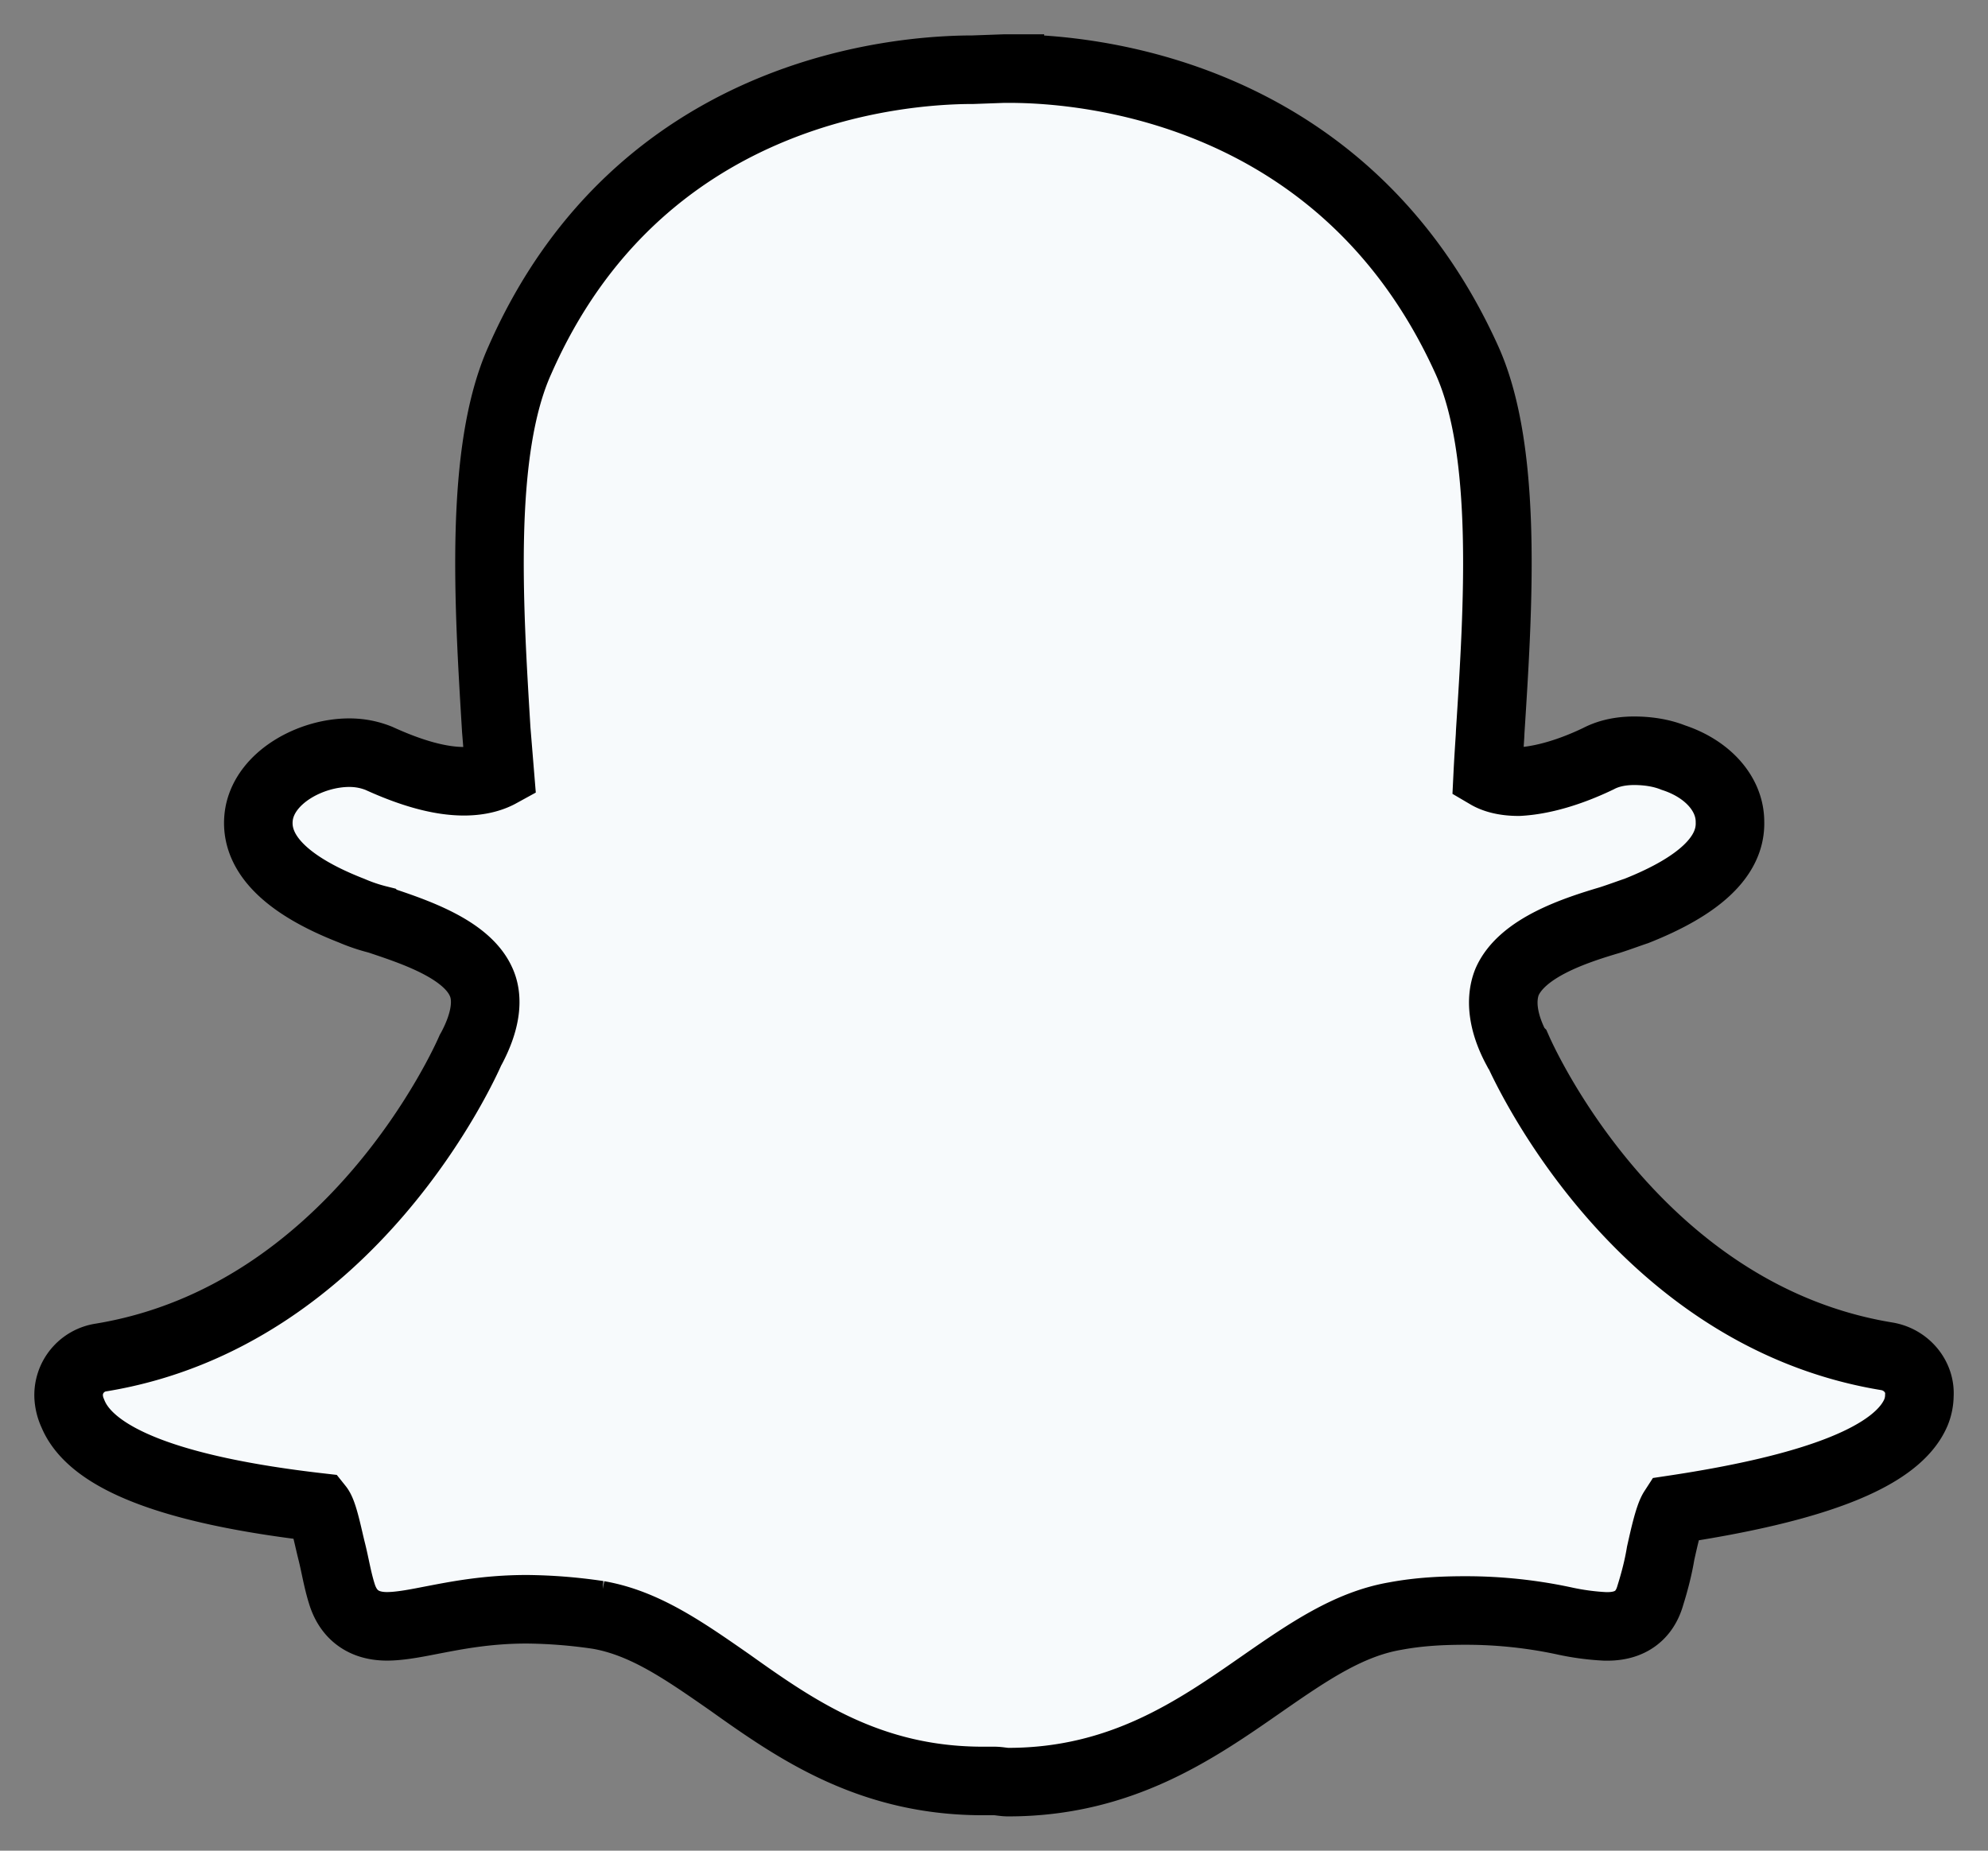 <?xml version="1.0" encoding="UTF-8"?>
<svg xmlns="http://www.w3.org/2000/svg" viewBox="0 0 29 27">
   <rect x="0" y="0" width="29" height="27" fill="#808080" stroke="none"/>
   <defs/>
       <g id="Snapchat" stroke="none" stroke-width="1" fill="none" fill-rule="evenodd">
        <g fill="#FFFFFF" fill-rule="nonzero">
           <path d="M14.732 1.001c1.114 0 4.89.308 6.671 4.262.595 1.33.453 3.59.336 5.405l-.003.067c-.013.201-.025.385-.034.569.085.05.229.1.451.1.338-.017.742-.133 1.163-.335.185-.098.387-.116.522-.116.204 0 .403.032.572.1.506.166.826.534.826.935.017.5-.439.935-1.365 1.302-.1.033-.235.084-.387.133-.506.15-1.281.402-1.5.903-.1.25-.068.585.136.968l.017.017c.067.152 1.716 3.876 5.39 4.477.286.049.489.301.472.568a.67.67 0 01-.05.25c-.27.635-1.433 1.102-3.54 1.418-.066.102-.135.418-.184.636-.033.2-.084.401-.151.616-.086.303-.304.452-.625.452h-.033a3.62 3.62 0 01-.606-.082 6.845 6.845 0 00-1.432-.15c-.337 0-.674.016-1.027.082-.675.116-1.263.517-1.938.986-.96.668-2.054 1.436-3.706 1.436-.067 0-.134-.017-.203-.017h-.167c-1.652 0-2.73-.753-3.689-1.436-.674-.469-1.245-.869-1.92-.986a7.514 7.514 0 00-1.044-.083c-.608 0-1.078.1-1.431.167-.238.047-.44.082-.608.082-.42 0-.588-.25-.656-.468-.068-.214-.101-.434-.152-.633-.051-.202-.118-.55-.186-.635-2.158-.248-3.32-.716-3.588-1.368a.665.665 0 01-.062-.25.555.555 0 01.472-.568c3.673-.603 5.322-4.327 5.39-4.484l.018-.032c.203-.385.252-.72.134-.97-.22-.483-.994-.733-1.498-.902a2.527 2.527 0 01-.39-.132c-1.245-.485-1.414-1.037-1.346-1.42.101-.534.758-.884 1.314-.884.164 0 .304.032.43.082.473.216.888.335 1.243.335.263 0 .432-.067.523-.117l-.052-.635c-.11-1.813-.253-4.072.346-5.395 1.73-3.933 5.496-4.234 6.608-4.234L14.664 1h.068v.001z" fill="#F7FAFC" fill-rule="nonzero" stroke="#000"/>
        </g>
    </g>
</svg>
